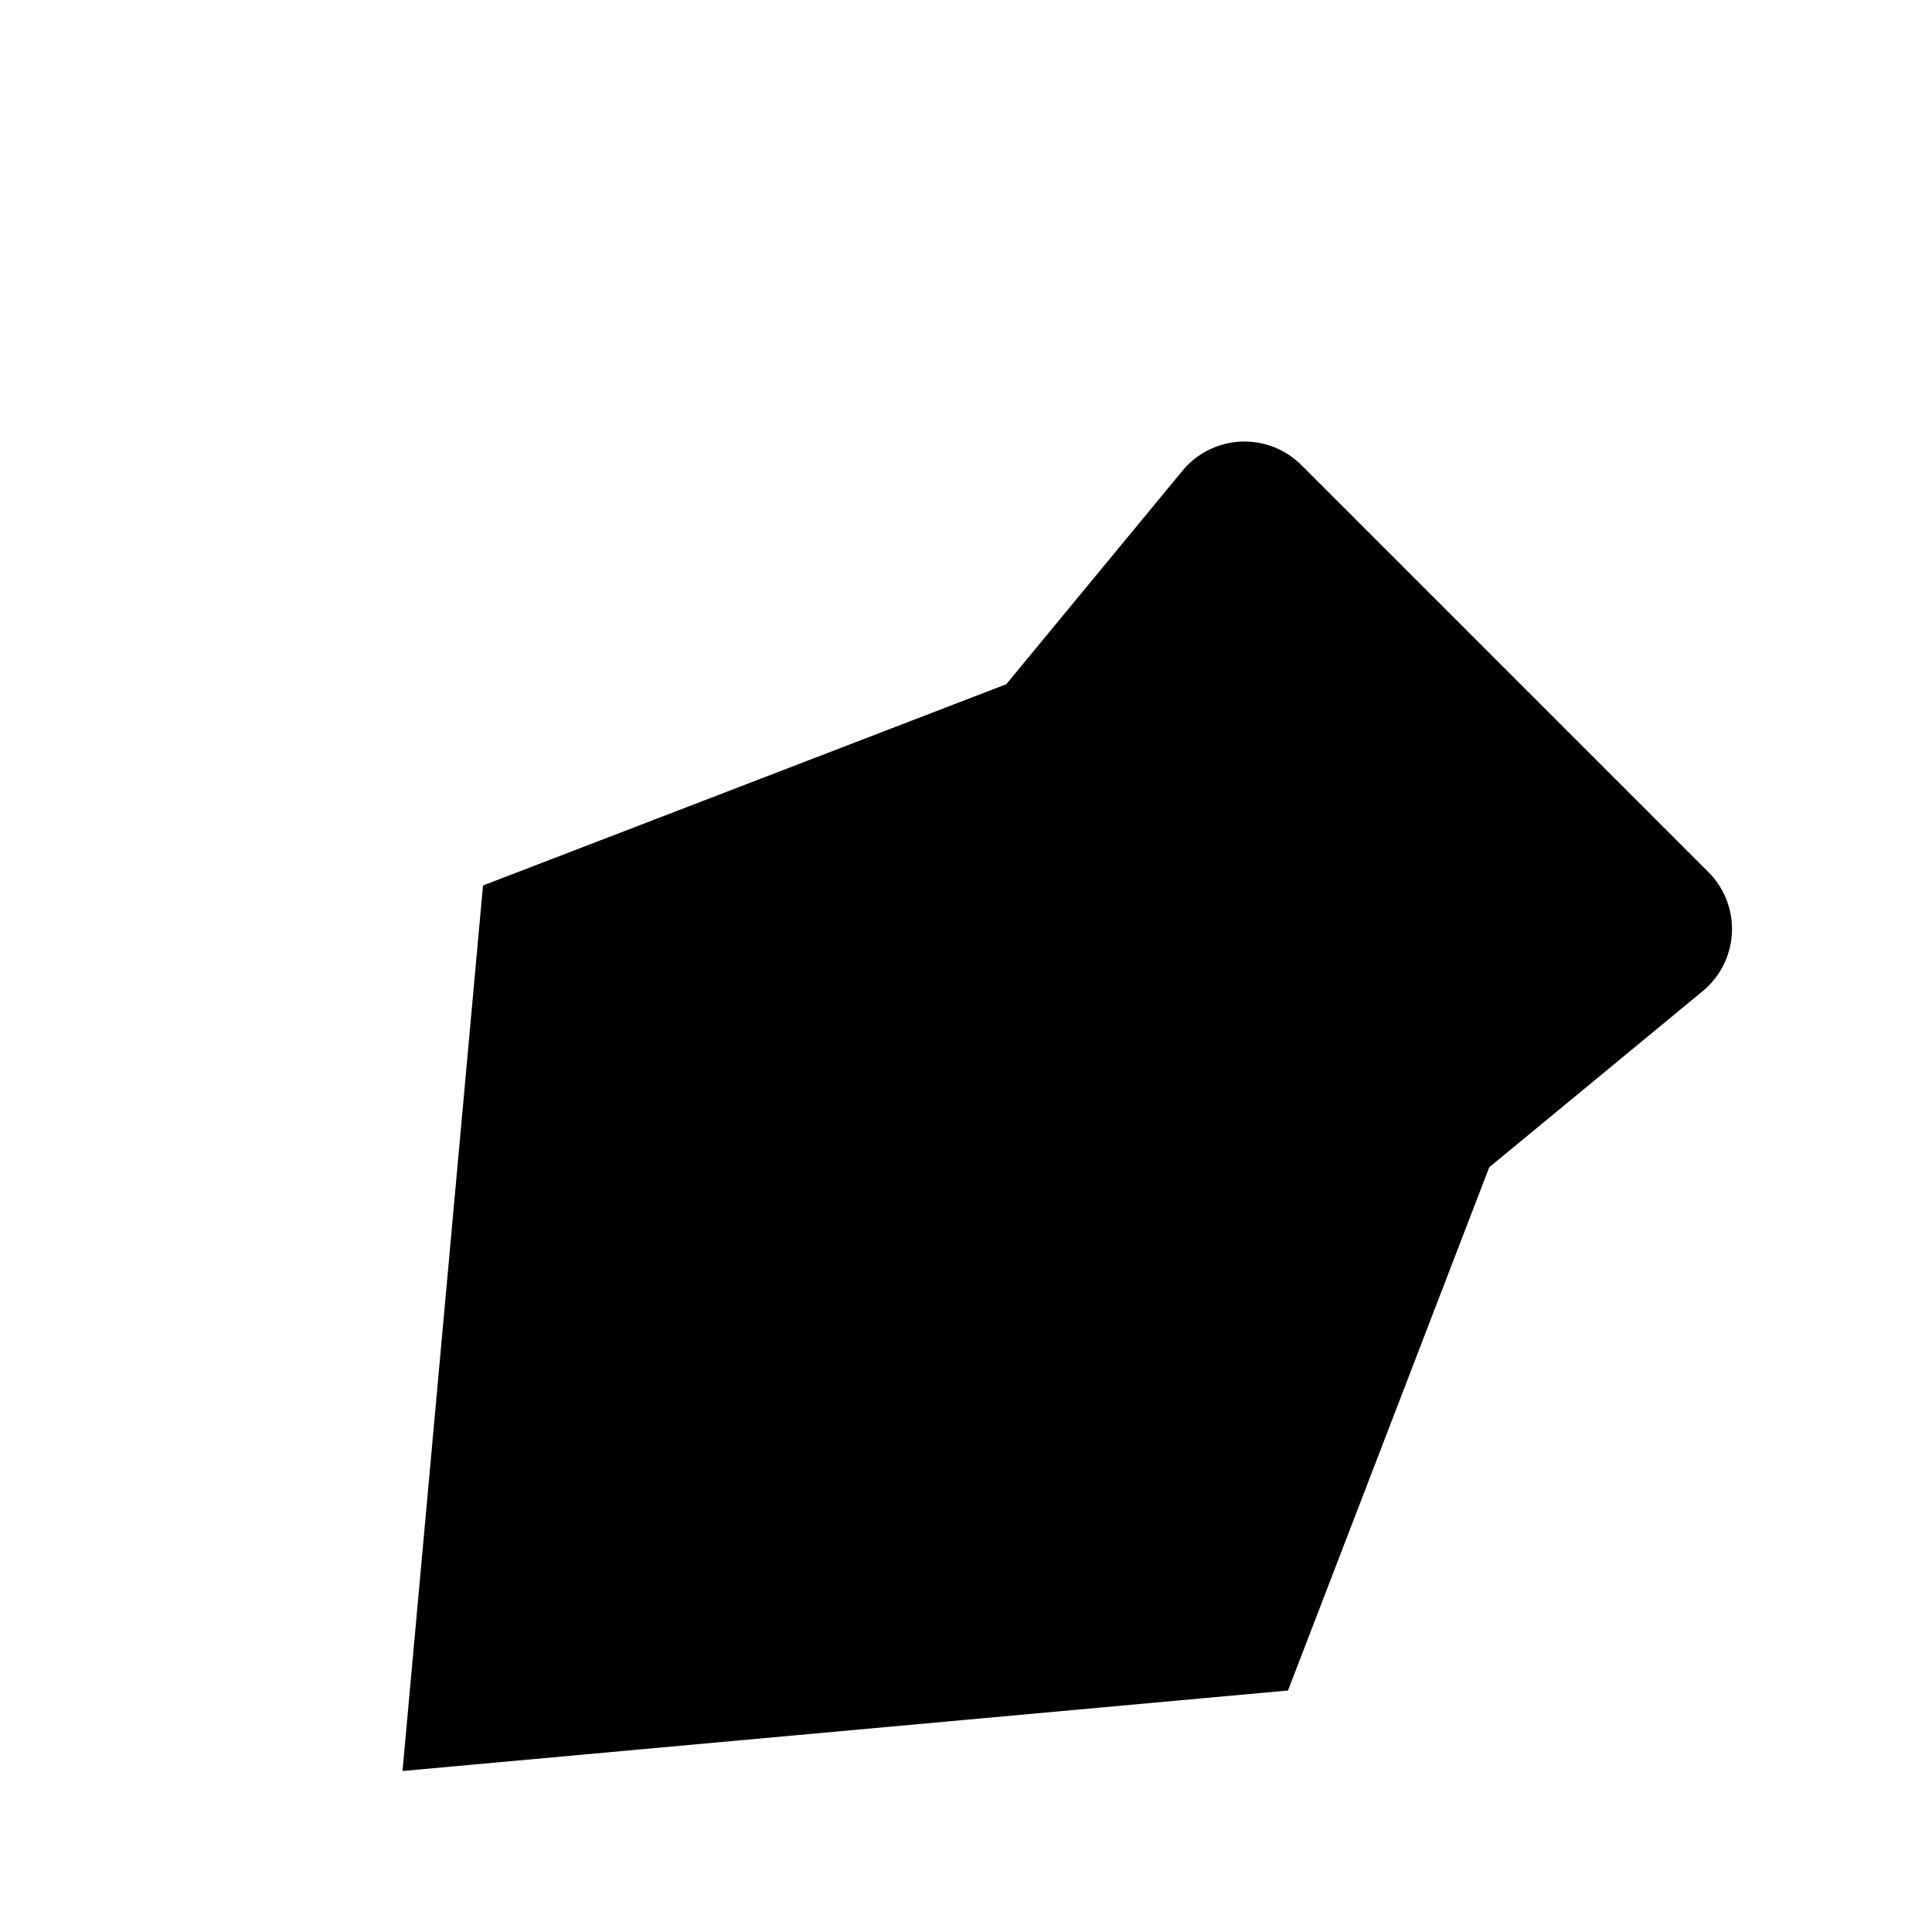 <svg xmlns="http://www.w3.org/2000/svg" viewBox="0 0 24 24"><path d="M10.602 16.398 5 22m5-7c.042.471.181.982.6 1.4.418.419.929.558 1.4.6"/><path d="m6 11 6.5-2.5 2.188-2.651a1 1 0 0 1 1.479-.071l5.055 5.055a1 1 0 0 1-.07 1.479L18.5 14.5 16 21 5 22zM13 8.5l5.5 5.5M2 5h6M5 2v6"/></svg>